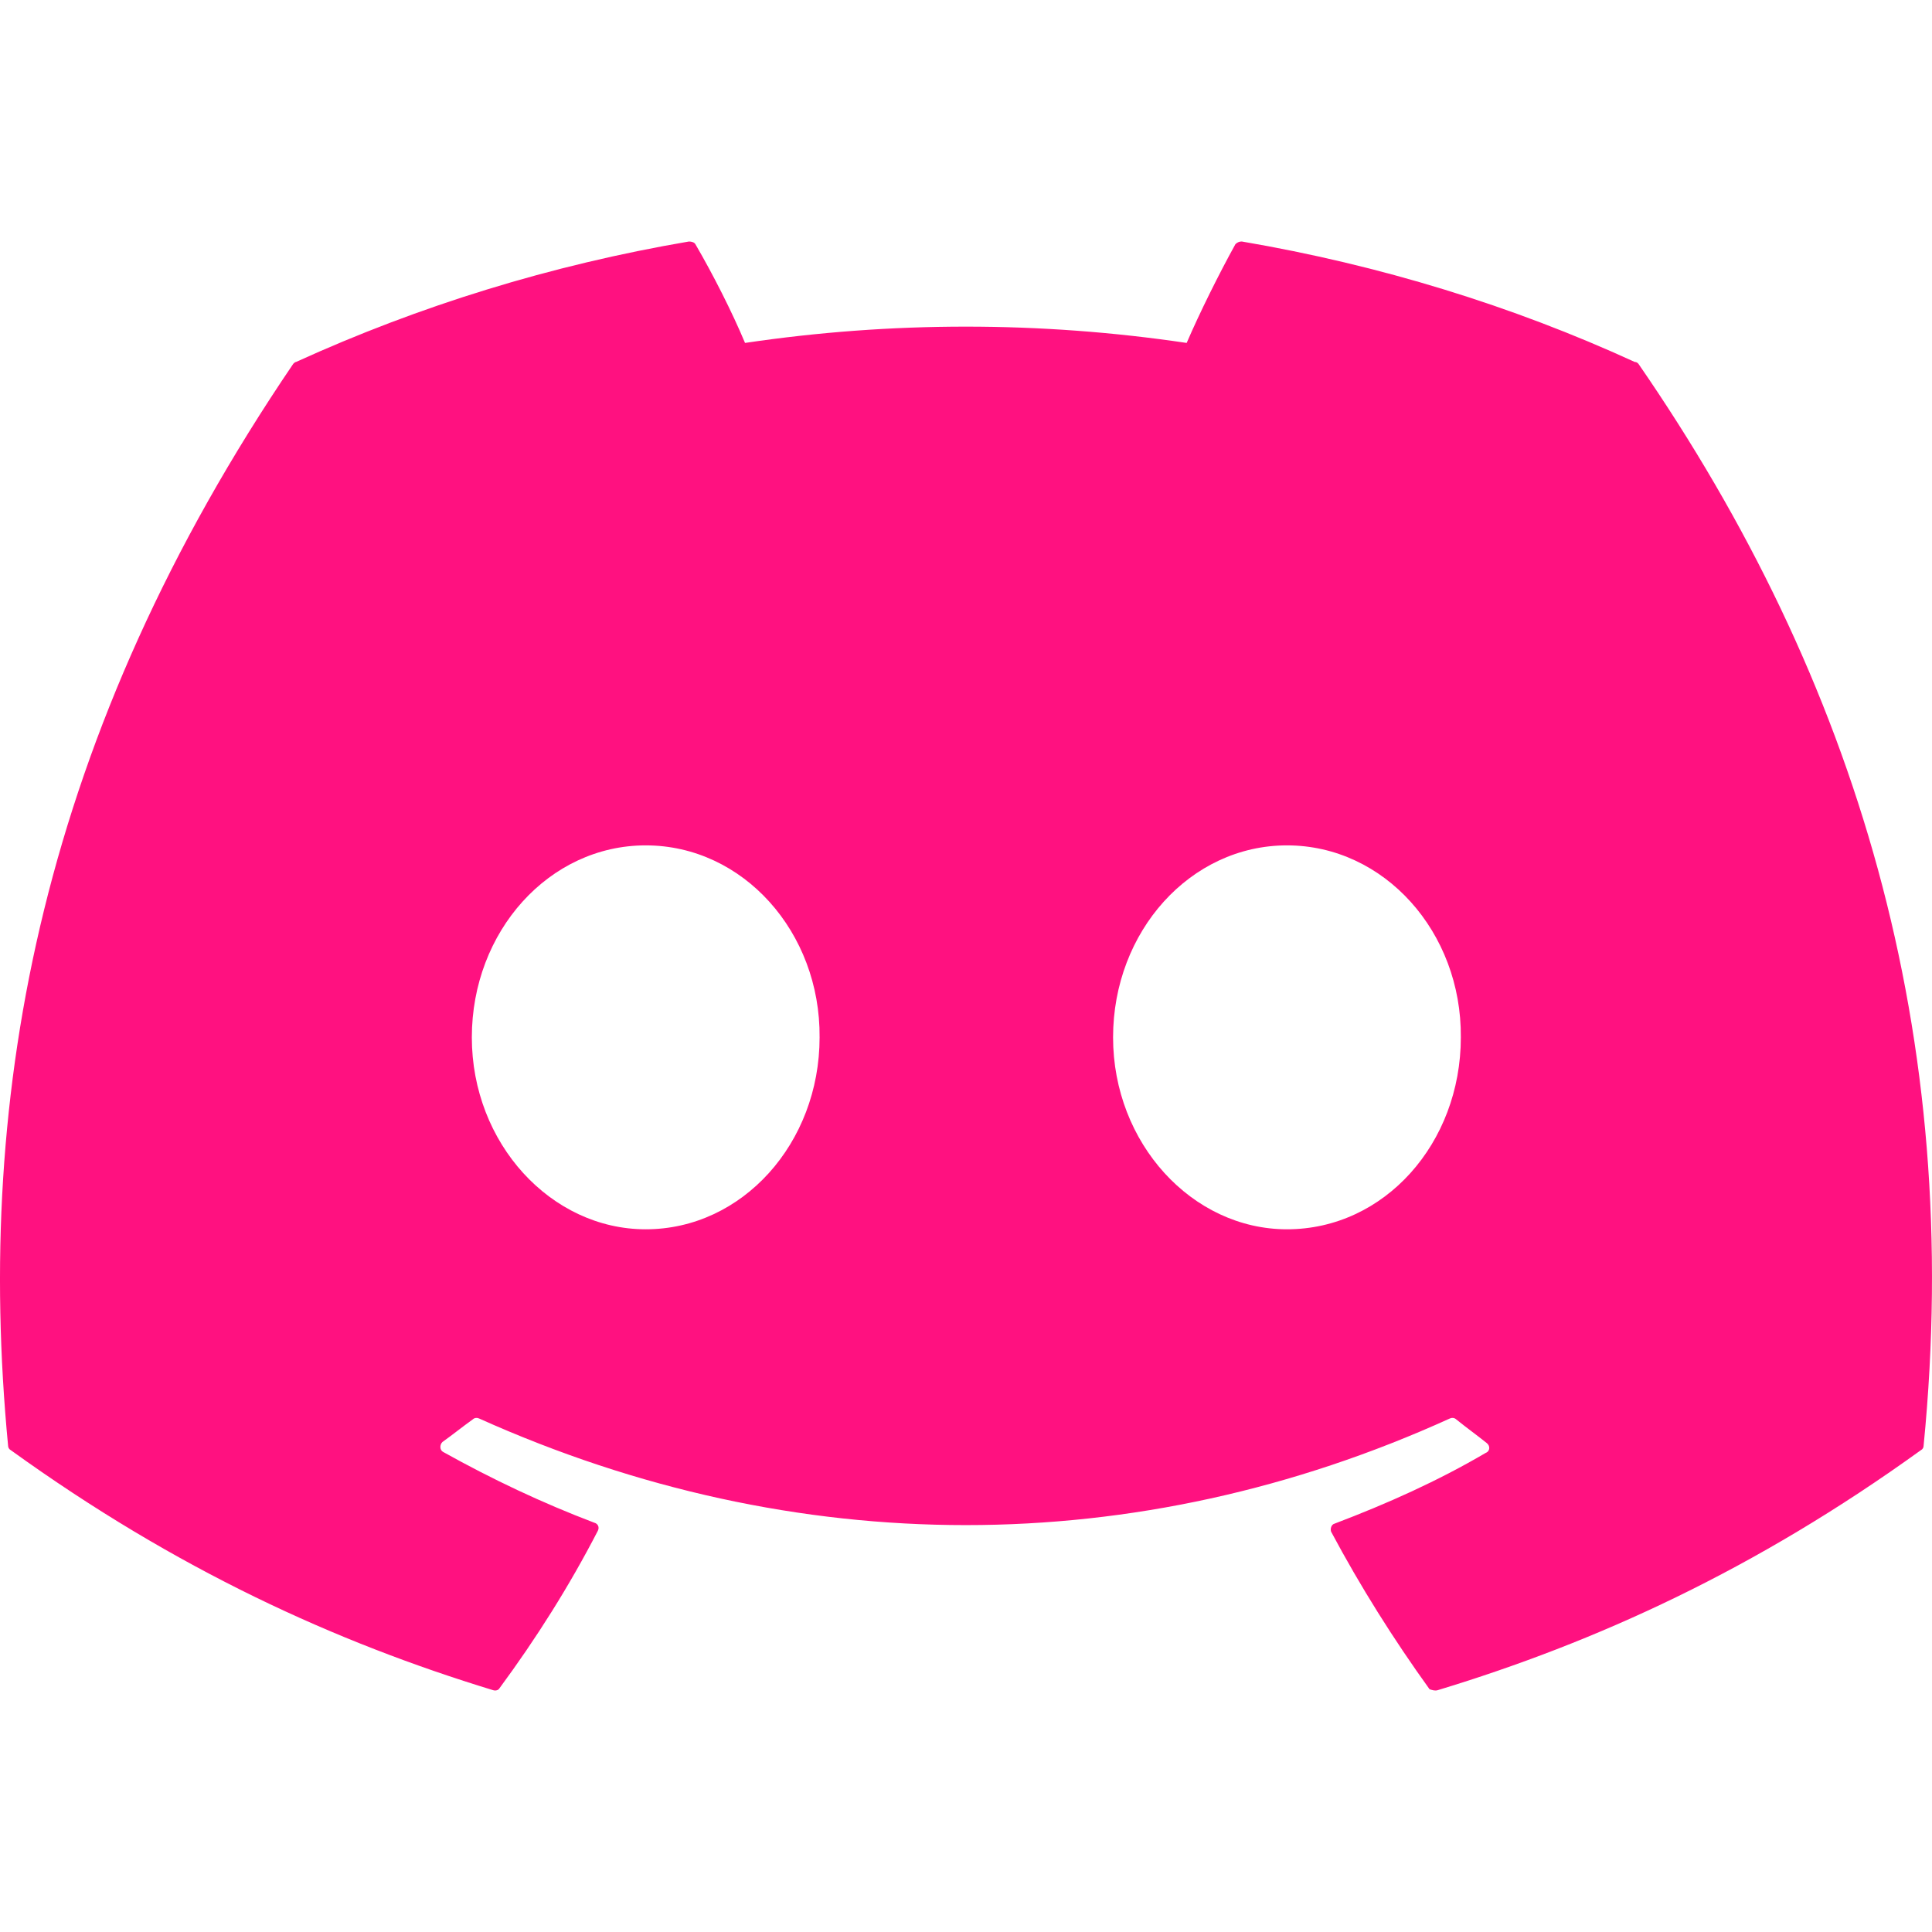 <svg width="32" height="32" viewBox="0 0 32 32" fill="none" xmlns="http://www.w3.org/2000/svg">
<path d="M27.076 5.995C25.049 5.065 22.855 4.39 20.569 4C20.549 3.999 20.529 4.003 20.511 4.011C20.492 4.019 20.476 4.03 20.462 4.045C20.188 4.54 19.868 5.185 19.655 5.68C17.23 5.32 14.765 5.32 12.34 5.68C12.127 5.17 11.807 4.54 11.518 4.045C11.502 4.015 11.457 4 11.411 4C9.125 4.39 6.946 5.065 4.904 5.995C4.889 5.995 4.874 6.01 4.858 6.025C0.713 12.128 -0.429 18.066 0.134 23.945C0.134 23.975 0.15 24.005 0.18 24.02C2.923 25.999 5.559 27.199 8.165 27.994C8.211 28.009 8.256 27.994 8.272 27.964C8.881 27.139 9.43 26.269 9.902 25.355C9.933 25.294 9.902 25.235 9.841 25.22C8.973 24.89 8.15 24.5 7.342 24.05C7.281 24.02 7.281 23.93 7.327 23.885C7.495 23.765 7.662 23.63 7.83 23.51C7.86 23.48 7.906 23.48 7.936 23.495C13.178 25.849 18.832 25.849 24.013 23.495C24.044 23.48 24.089 23.48 24.12 23.51C24.287 23.645 24.455 23.765 24.623 23.9C24.684 23.945 24.684 24.035 24.607 24.065C23.815 24.53 22.977 24.905 22.108 25.235C22.047 25.25 22.032 25.325 22.047 25.369C22.535 26.284 23.084 27.154 23.678 27.979C23.724 27.994 23.769 28.009 23.815 27.994C26.436 27.199 29.072 25.999 31.815 24.02C31.846 24.005 31.861 23.975 31.861 23.945C32.531 17.152 30.748 11.258 27.137 6.025C27.122 6.01 27.107 5.995 27.076 5.995ZM10.695 20.361C9.125 20.361 7.815 18.936 7.815 17.182C7.815 15.427 9.095 14.002 10.695 14.002C12.31 14.002 13.59 15.442 13.575 17.182C13.575 18.936 12.295 20.361 10.695 20.361ZM21.316 20.361C19.746 20.361 18.436 18.936 18.436 17.182C18.436 15.427 19.716 14.002 21.316 14.002C22.931 14.002 24.211 15.442 24.196 17.182C24.196 18.936 22.931 20.361 21.316 20.361Z" fill="#FF1180"/>
</svg>
